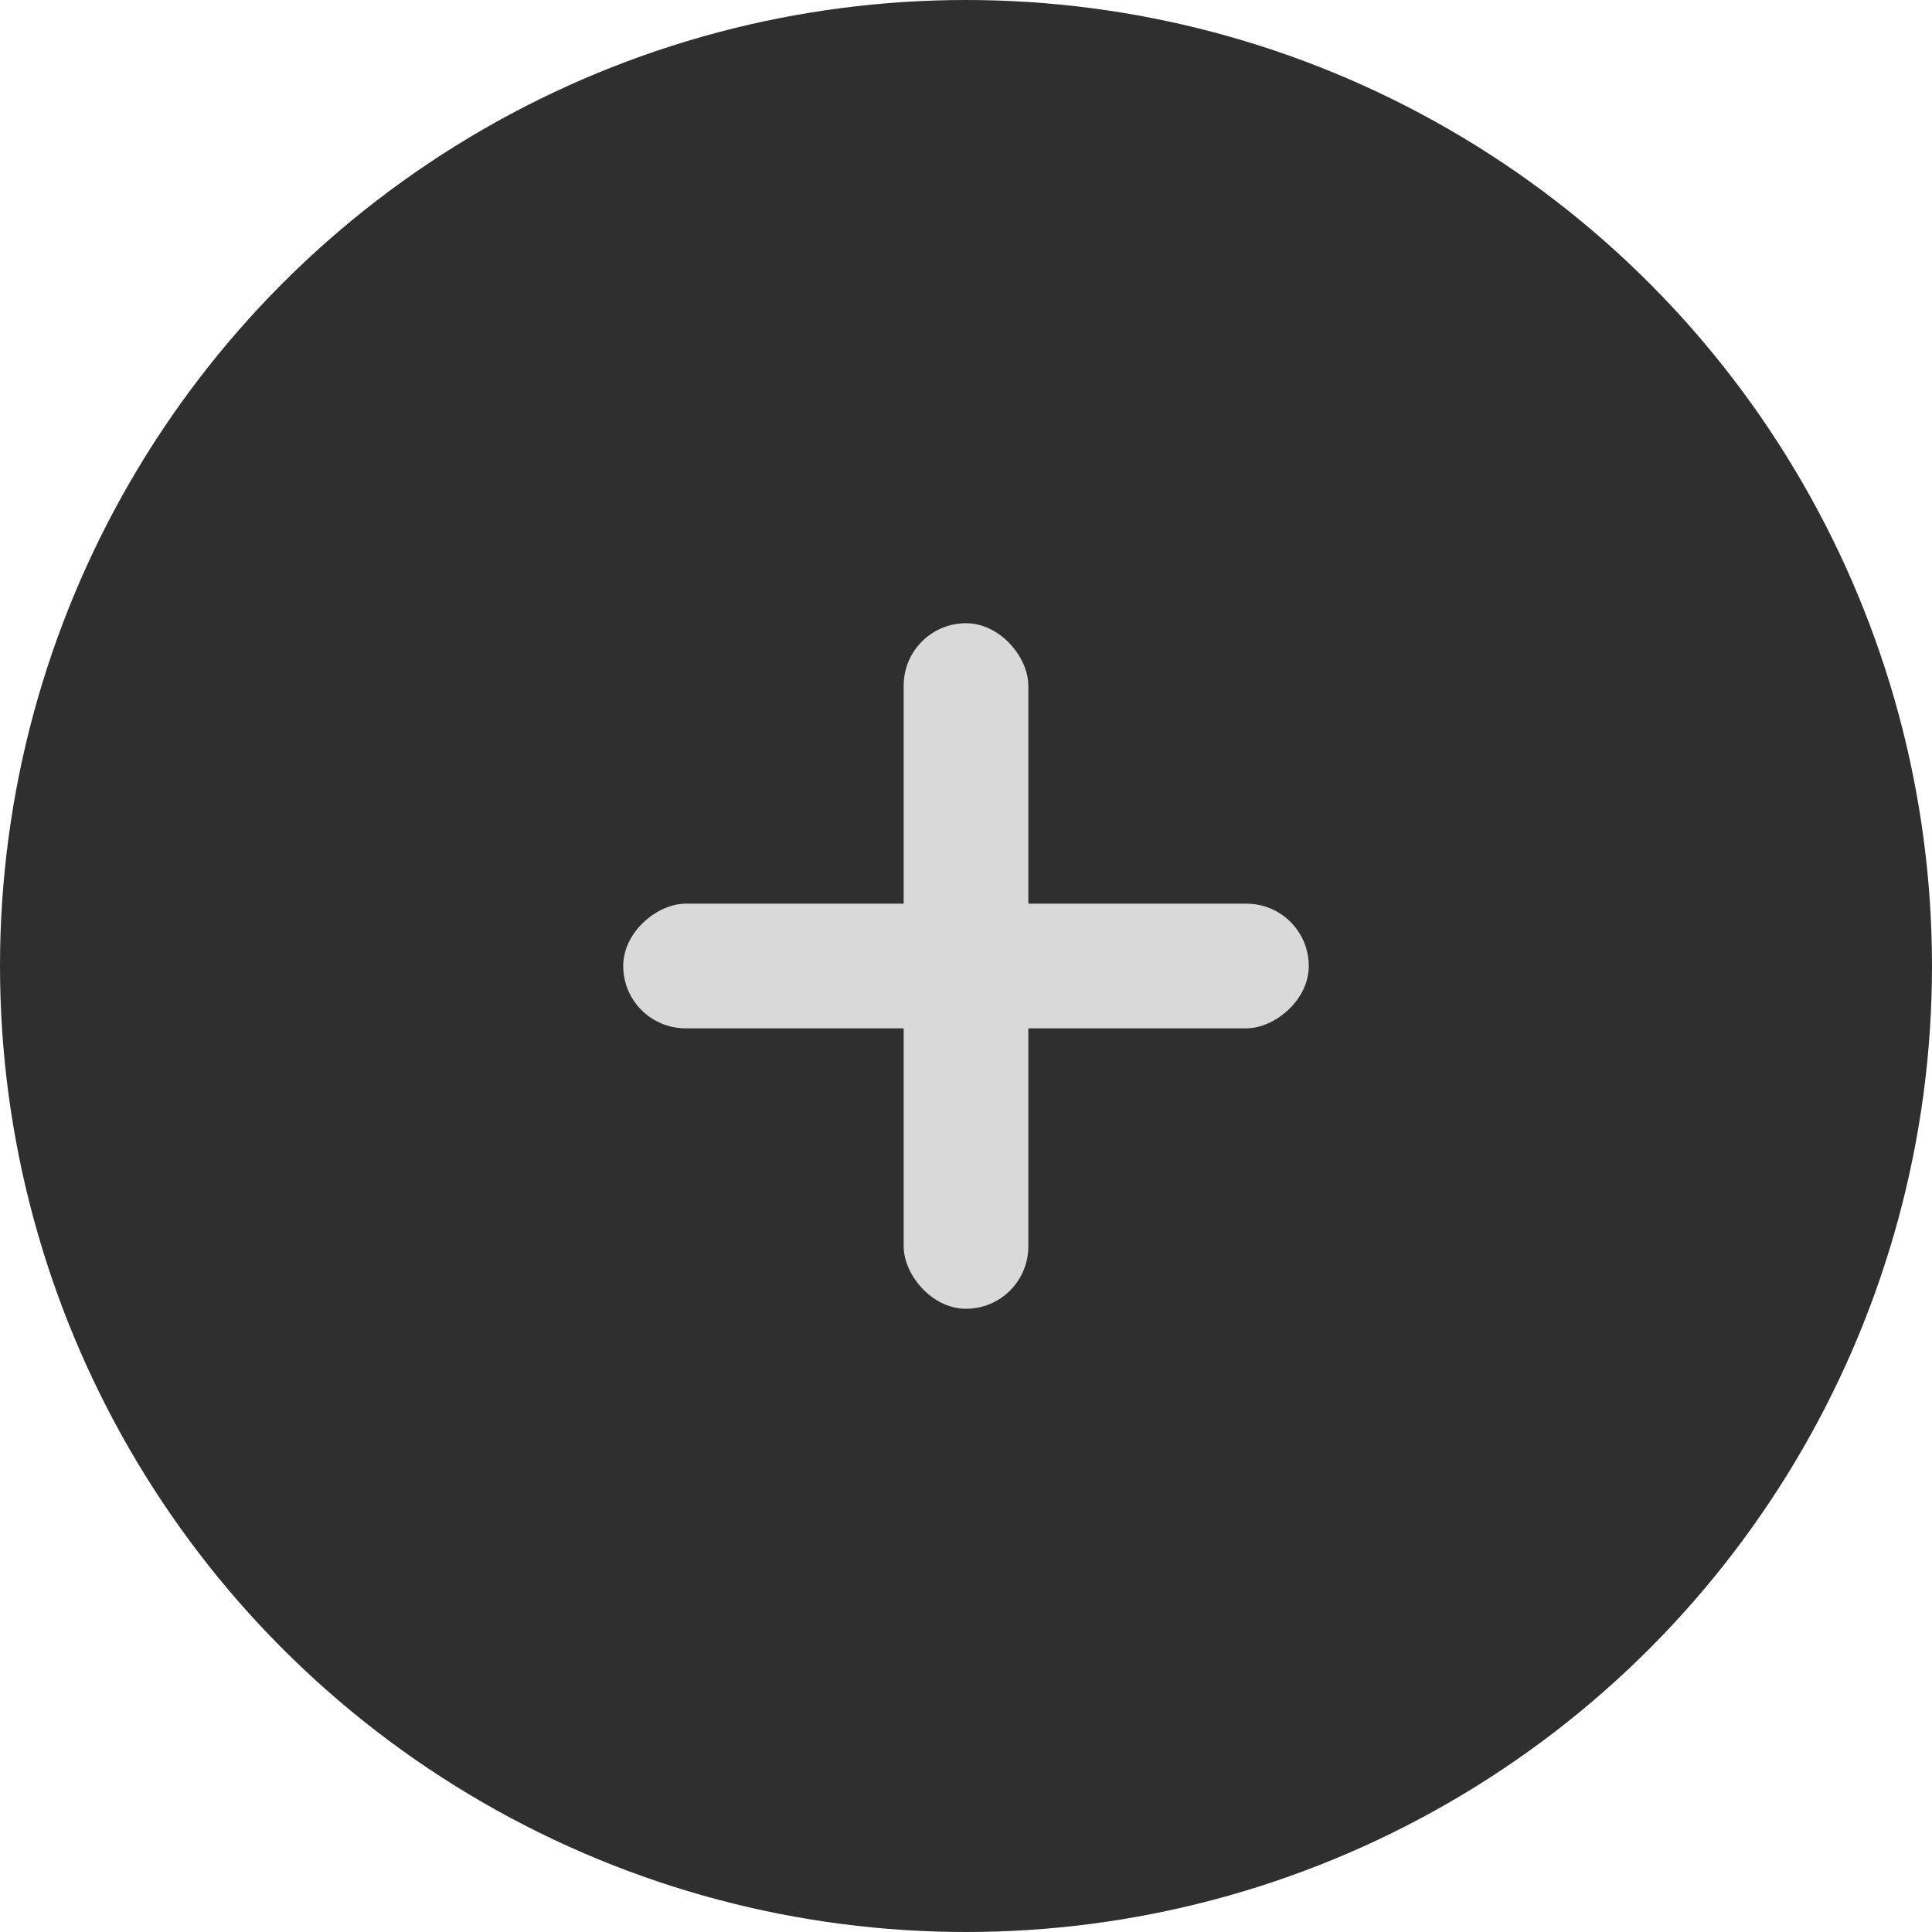 <svg width="62" height="62" viewBox="0 0 62 62" fill="none" xmlns="http://www.w3.org/2000/svg">
<circle cx="31" cy="31" r="31" fill="#302F2F"/>
<rect x="29" y="20" width="4" height="22" rx="2" fill="#D9D9D9"/>
<rect x="42" y="29" width="4" height="22" rx="2" transform="rotate(90 42 29)" fill="#D9D9D9"/>
</svg>
